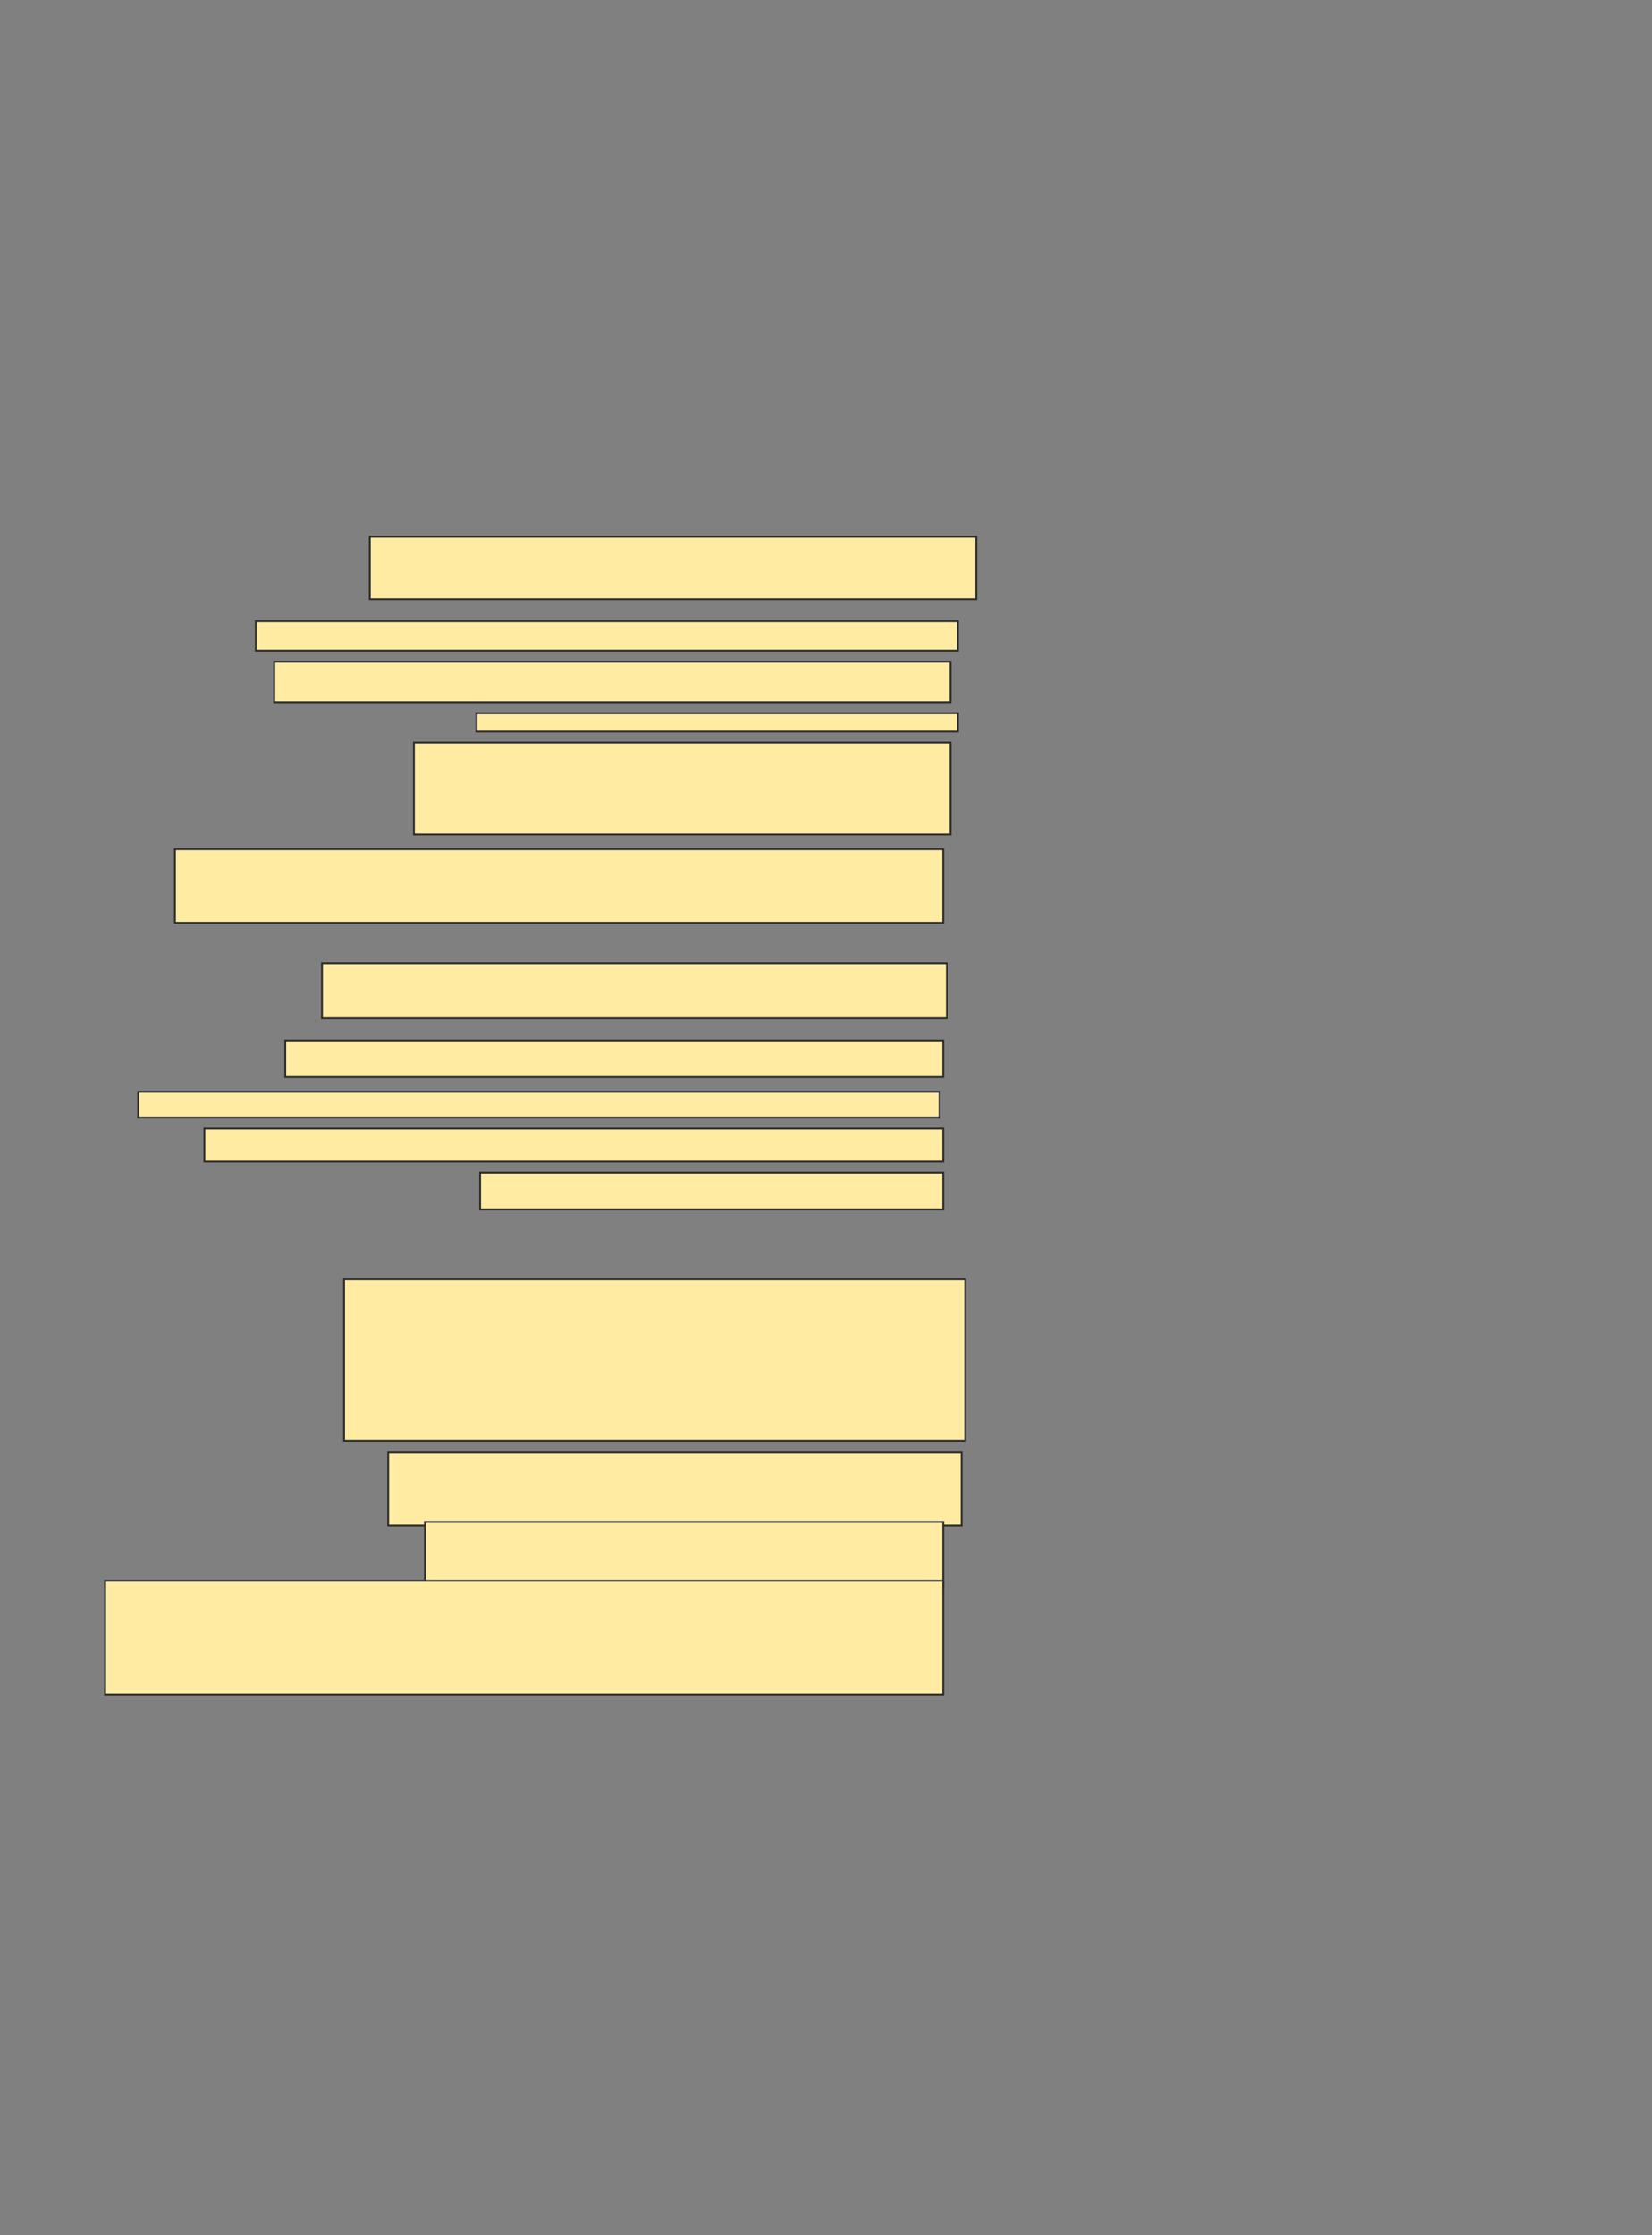 <svg height="1200" width="887" xmlns="http://www.w3.org/2000/svg">
 <rect width="100%" height="100%" fill="#808080" stroke="none"/>
 <!-- Created with Image Occlusion Enhanced -->
 <g>
  <title>Labels</title>
 </g>
 <g>
  <title>Masks</title>
  <rect fill="#FFEBA2" height="33.553" id="cde37c05ecd44f3c99f96cf1f87ad59f-oa-1" stroke="#2D2D2D" width="325.658" x="198.526" y="288.158"/>
  <rect fill="#FFEBA2" height="15.789" id="cde37c05ecd44f3c99f96cf1f87ad59f-oa-2" stroke="#2D2D2D" width="376.974" x="137.342" y="333.553"/>
  <rect fill="#FFEBA2" height="21.711" id="cde37c05ecd44f3c99f96cf1f87ad59f-oa-3" stroke="#2D2D2D" width="363.158" x="147.211" y="355.263"/>
  <rect fill="#FFEBA2" height="9.868" id="cde37c05ecd44f3c99f96cf1f87ad59f-oa-4" stroke="#2D2D2D" width="258.553" x="255.763" y="382.895"/>
  <rect fill="#FFEBA2" height="49.342" id="cde37c05ecd44f3c99f96cf1f87ad59f-oa-5" stroke="#2D2D2D" width="288.158" x="222.211" y="398.684"/>
  <rect fill="#FFEBA2" height="39.474" id="cde37c05ecd44f3c99f96cf1f87ad59f-oa-6" stroke="#2D2D2D" width="412.5" x="93.921" y="455.921"/>
  <rect fill="#FFEBA2" height="29.605" id="cde37c05ecd44f3c99f96cf1f87ad59f-oa-7" stroke="#2D2D2D" width="335.526" x="172.868" y="517.105"/>
  <rect fill="#FFEBA2" height="19.737" id="cde37c05ecd44f3c99f96cf1f87ad59f-oa-8" stroke="#2D2D2D" width="353.289" x="153.132" y="558.553"/>
  <rect fill="#FFEBA2" height="13.816" id="cde37c05ecd44f3c99f96cf1f87ad59f-oa-9" stroke="#2D2D2D" width="430.263" x="74.184" y="586.184"/>
  <rect fill="#FFEBA2" height="17.763" id="cde37c05ecd44f3c99f96cf1f87ad59f-oa-10" stroke="#2D2D2D" width="396.711" x="109.711" y="605.921"/>
  <rect fill="#FFEBA2" height="19.737" id="cde37c05ecd44f3c99f96cf1f87ad59f-oa-11" stroke="#2D2D2D" width="248.684" x="257.737" y="629.605"/>
  <rect fill="#FFEBA2" height="86.842" id="cde37c05ecd44f3c99f96cf1f87ad59f-oa-12" stroke="#2D2D2D" width="333.553" x="184.711" y="686.842"/>
  <rect fill="#FFEBA2" height="39.474" id="cde37c05ecd44f3c99f96cf1f87ad59f-oa-13" stroke="#2D2D2D" width="307.895" x="208.395" y="779.605"/>
  <rect fill="#FFEBA2" height="35.526" id="cde37c05ecd44f3c99f96cf1f87ad59f-oa-14" stroke="#2D2D2D" width="278.289" x="228.132" y="817.105"/>
  <rect fill="#FFEBA2" height="61.184" id="cde37c05ecd44f3c99f96cf1f87ad59f-oa-15" stroke="#2D2D2D" width="450" x="56.421" y="848.684"/>
 </g>
</svg>